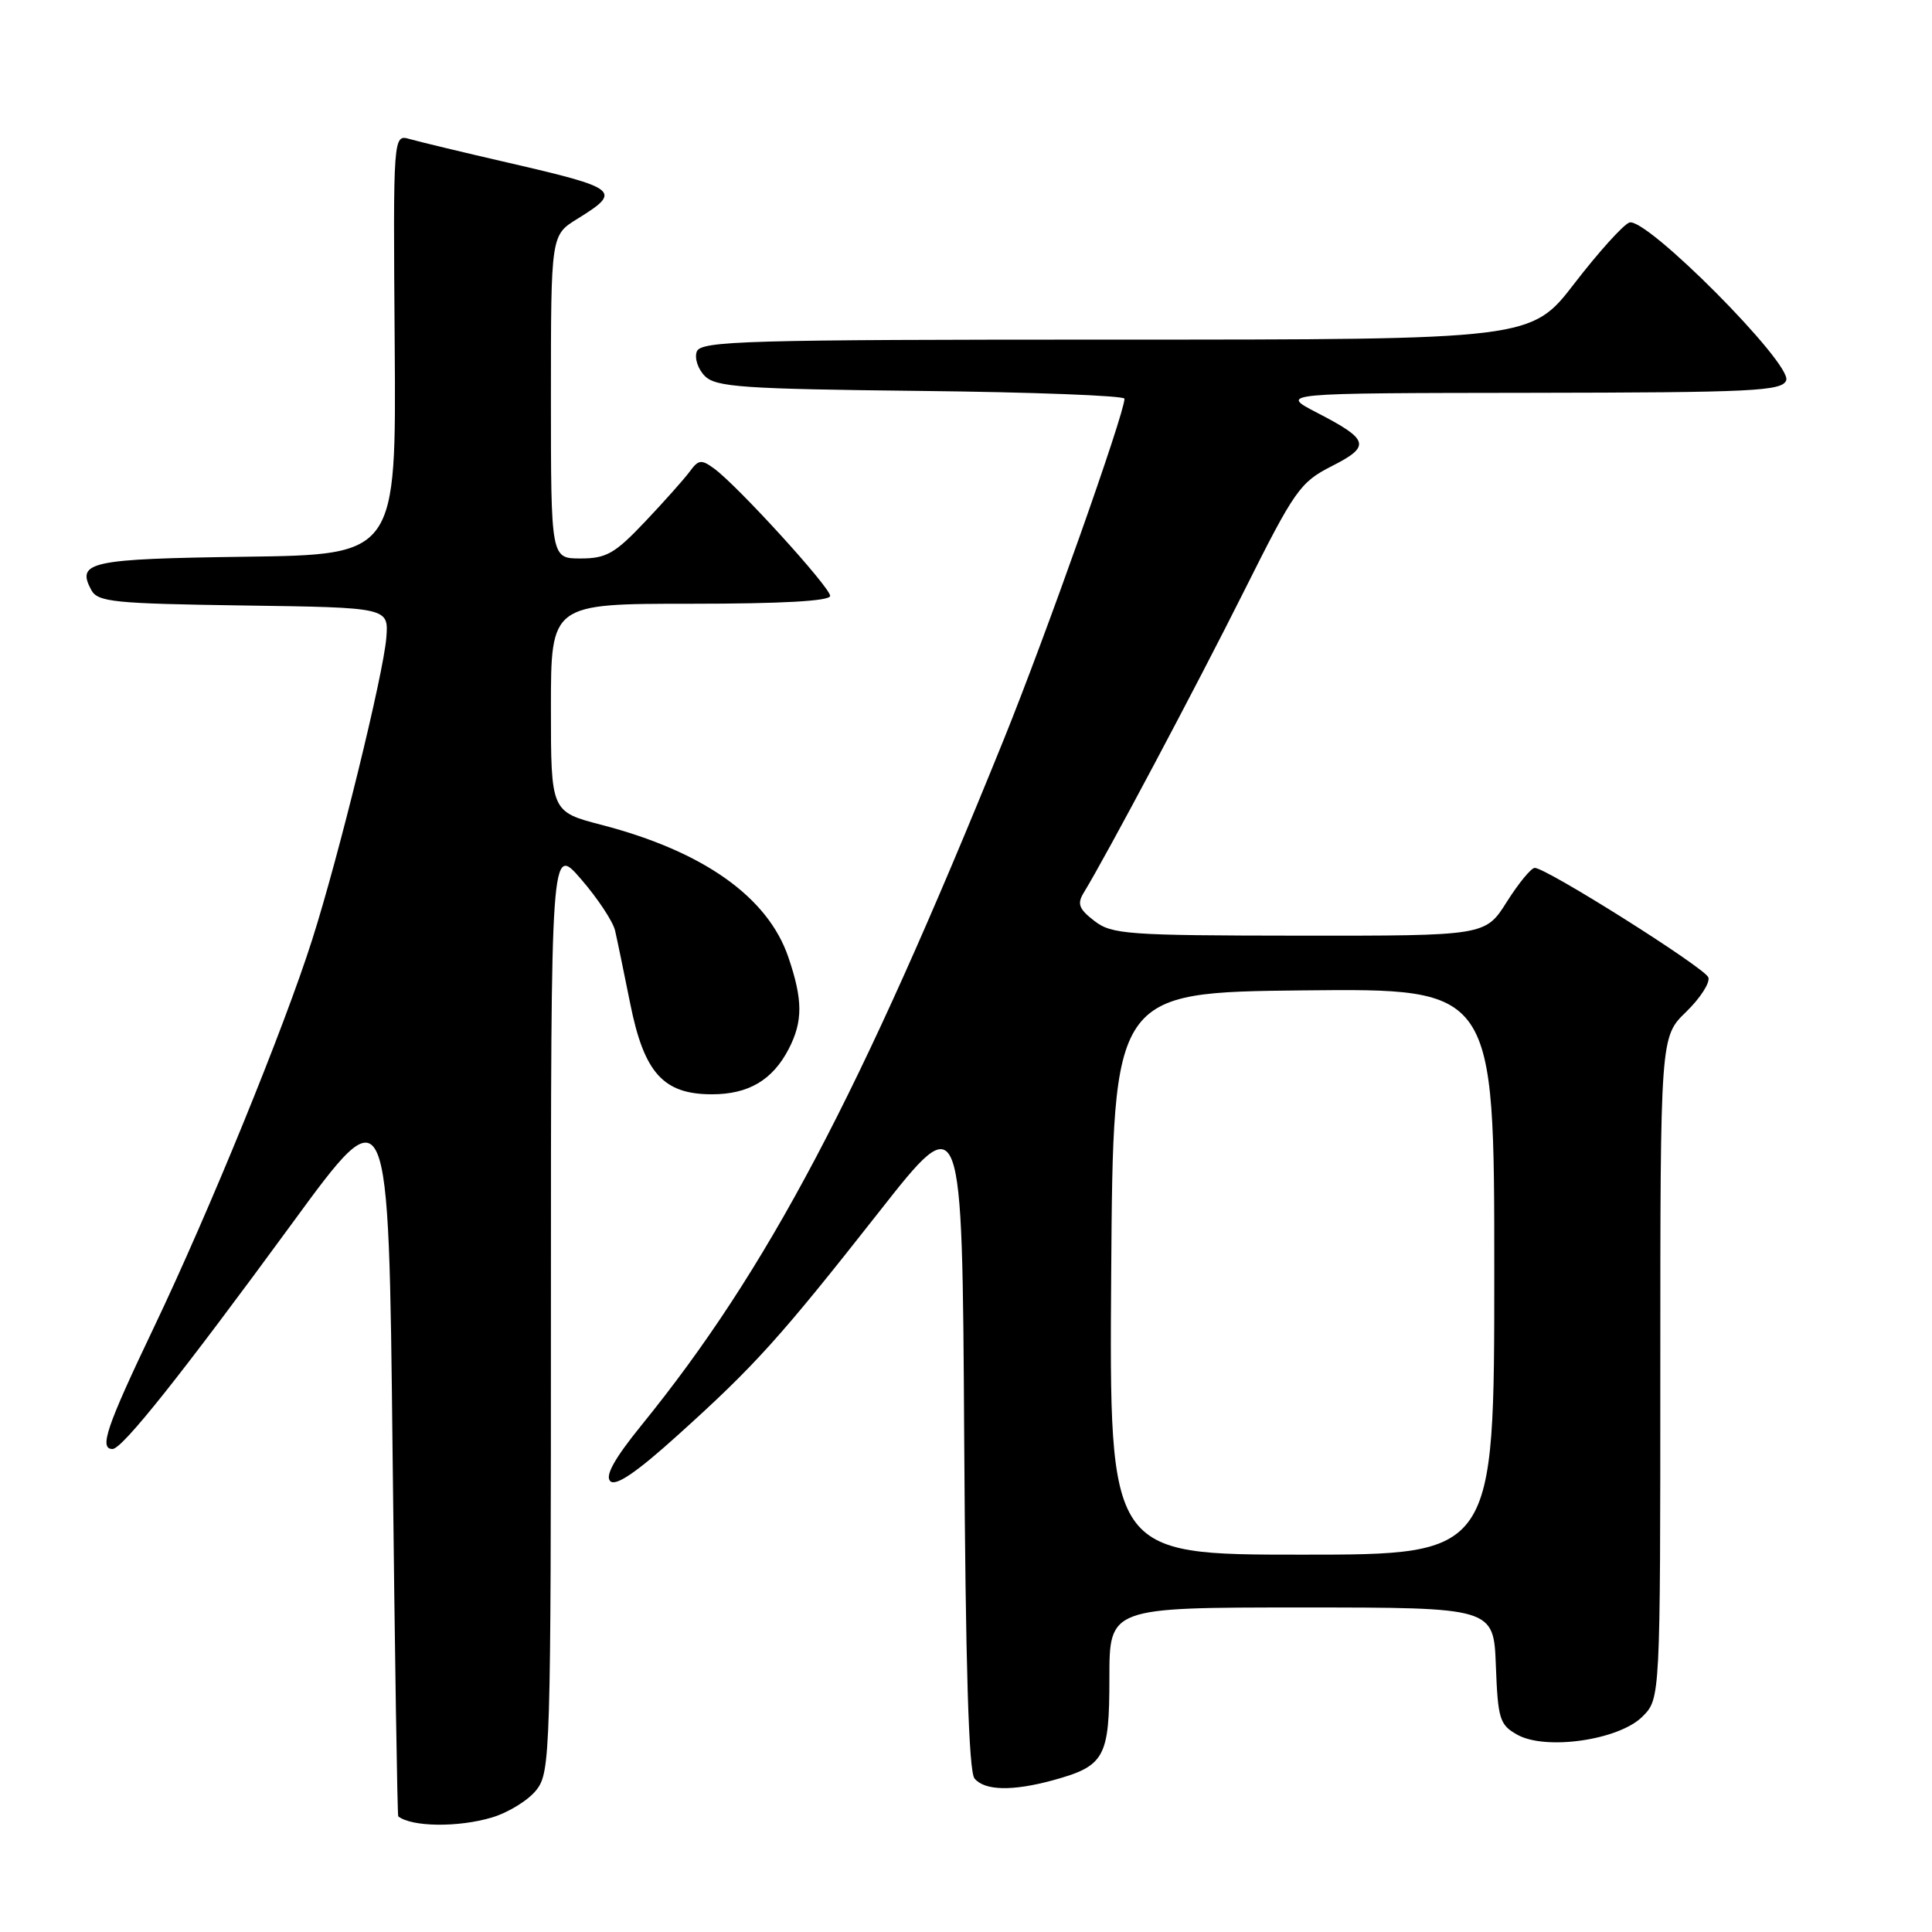 <?xml version="1.0" encoding="UTF-8" standalone="no"?>
<!DOCTYPE svg PUBLIC "-//W3C//DTD SVG 1.1//EN" "http://www.w3.org/Graphics/SVG/1.1/DTD/svg11.dtd" >
<svg xmlns="http://www.w3.org/2000/svg" xmlns:xlink="http://www.w3.org/1999/xlink" version="1.1" viewBox="0 0 256 256">
 <g >
 <path fill="currentColor"
d=" M 65.20 240.82 C 67.37 240.17 70.01 238.54 71.07 237.19 C 72.93 234.82 73.00 232.50 73.00 173.30 C 73.00 111.88 73.00 111.88 76.99 116.49 C 79.19 119.03 81.22 122.10 81.50 123.30 C 81.78 124.51 82.68 128.88 83.51 133.00 C 85.35 142.18 87.90 145.00 94.33 145.00 C 99.18 145.00 102.37 143.12 104.51 138.99 C 106.40 135.32 106.39 132.50 104.46 126.83 C 101.74 118.86 93.22 112.82 79.75 109.31 C 73.00 107.56 73.00 107.56 73.00 93.78 C 73.00 80.00 73.00 80.00 91.50 80.00 C 103.64 80.00 110.00 79.64 110.00 78.96 C 110.00 77.82 97.74 64.36 94.63 62.09 C 92.94 60.85 92.55 60.90 91.41 62.46 C 90.69 63.44 88.02 66.44 85.48 69.12 C 81.48 73.35 80.34 74.00 76.93 74.00 C 73.00 74.00 73.00 74.00 73.00 52.58 C 73.00 31.16 73.00 31.16 76.50 29.00 C 82.46 25.32 82.02 24.95 67.43 21.58 C 61.42 20.20 55.51 18.77 54.30 18.43 C 52.09 17.79 52.09 17.79 52.30 45.65 C 52.50 73.50 52.50 73.50 32.55 73.77 C 11.89 74.05 10.09 74.44 12.09 78.17 C 12.95 79.77 15.02 79.98 32.27 80.23 C 51.50 80.50 51.50 80.50 51.19 84.50 C 50.81 89.33 44.90 113.42 41.37 124.50 C 37.63 136.26 27.69 160.59 20.39 175.89 C 14.11 189.05 13.10 192.00 14.91 192.00 C 16.20 192.00 23.99 182.21 38.74 162.06 C 51.50 144.62 51.50 144.62 52.02 192.56 C 52.31 218.93 52.65 240.58 52.77 240.68 C 54.57 242.09 60.74 242.16 65.20 240.82 Z  M 139.50 235.90 C 146.39 234.01 147.00 232.91 147.00 222.35 C 147.00 213.00 147.00 213.00 172.46 213.00 C 197.92 213.00 197.92 213.00 198.21 220.72 C 198.48 227.80 198.71 228.55 201.05 229.86 C 204.82 231.97 214.52 230.57 217.63 227.46 C 220.00 225.09 220.00 225.09 220.00 181.24 C 220.00 137.39 220.00 137.39 223.42 134.08 C 225.30 132.25 226.63 130.19 226.36 129.50 C 225.86 128.21 204.91 115.00 203.36 115.00 C 202.89 115.00 201.22 117.03 199.66 119.50 C 196.82 124.00 196.82 124.00 172.16 123.98 C 149.33 123.96 147.31 123.81 145.00 122.02 C 142.96 120.45 142.70 119.76 143.60 118.29 C 146.63 113.33 158.57 90.86 164.87 78.27 C 171.55 64.92 172.27 63.90 176.46 61.77 C 181.68 59.12 181.45 58.27 174.50 54.68 C 169.50 52.09 169.50 52.09 202.78 52.05 C 232.33 52.01 236.13 51.82 236.68 50.40 C 237.51 48.23 218.06 28.66 215.89 29.49 C 215.06 29.81 211.80 33.43 208.64 37.53 C 202.89 45.00 202.89 45.00 147.91 45.00 C 98.77 45.00 92.87 45.17 92.33 46.58 C 92.00 47.45 92.48 48.91 93.40 49.83 C 94.86 51.29 98.41 51.54 122.03 51.80 C 136.87 51.96 149.00 52.43 149.00 52.83 C 149.00 54.80 138.57 84.25 133.00 98.00 C 113.87 145.24 101.68 168.30 84.99 188.86 C 81.42 193.26 80.15 195.55 80.86 196.26 C 81.58 196.98 84.34 195.11 89.77 190.20 C 100.03 180.96 103.34 177.29 116.52 160.53 C 127.50 146.56 127.50 146.56 127.76 190.44 C 127.94 220.81 128.36 234.73 129.13 235.66 C 130.48 237.28 134.13 237.36 139.50 235.90 Z  M 147.24 168.75 C 147.50 131.50 147.50 131.50 172.75 131.23 C 198.00 130.97 198.00 130.97 198.00 168.48 C 198.00 206.00 198.00 206.00 172.49 206.00 C 146.98 206.00 146.98 206.00 147.24 168.75 Z "/>
</g>
</svg>